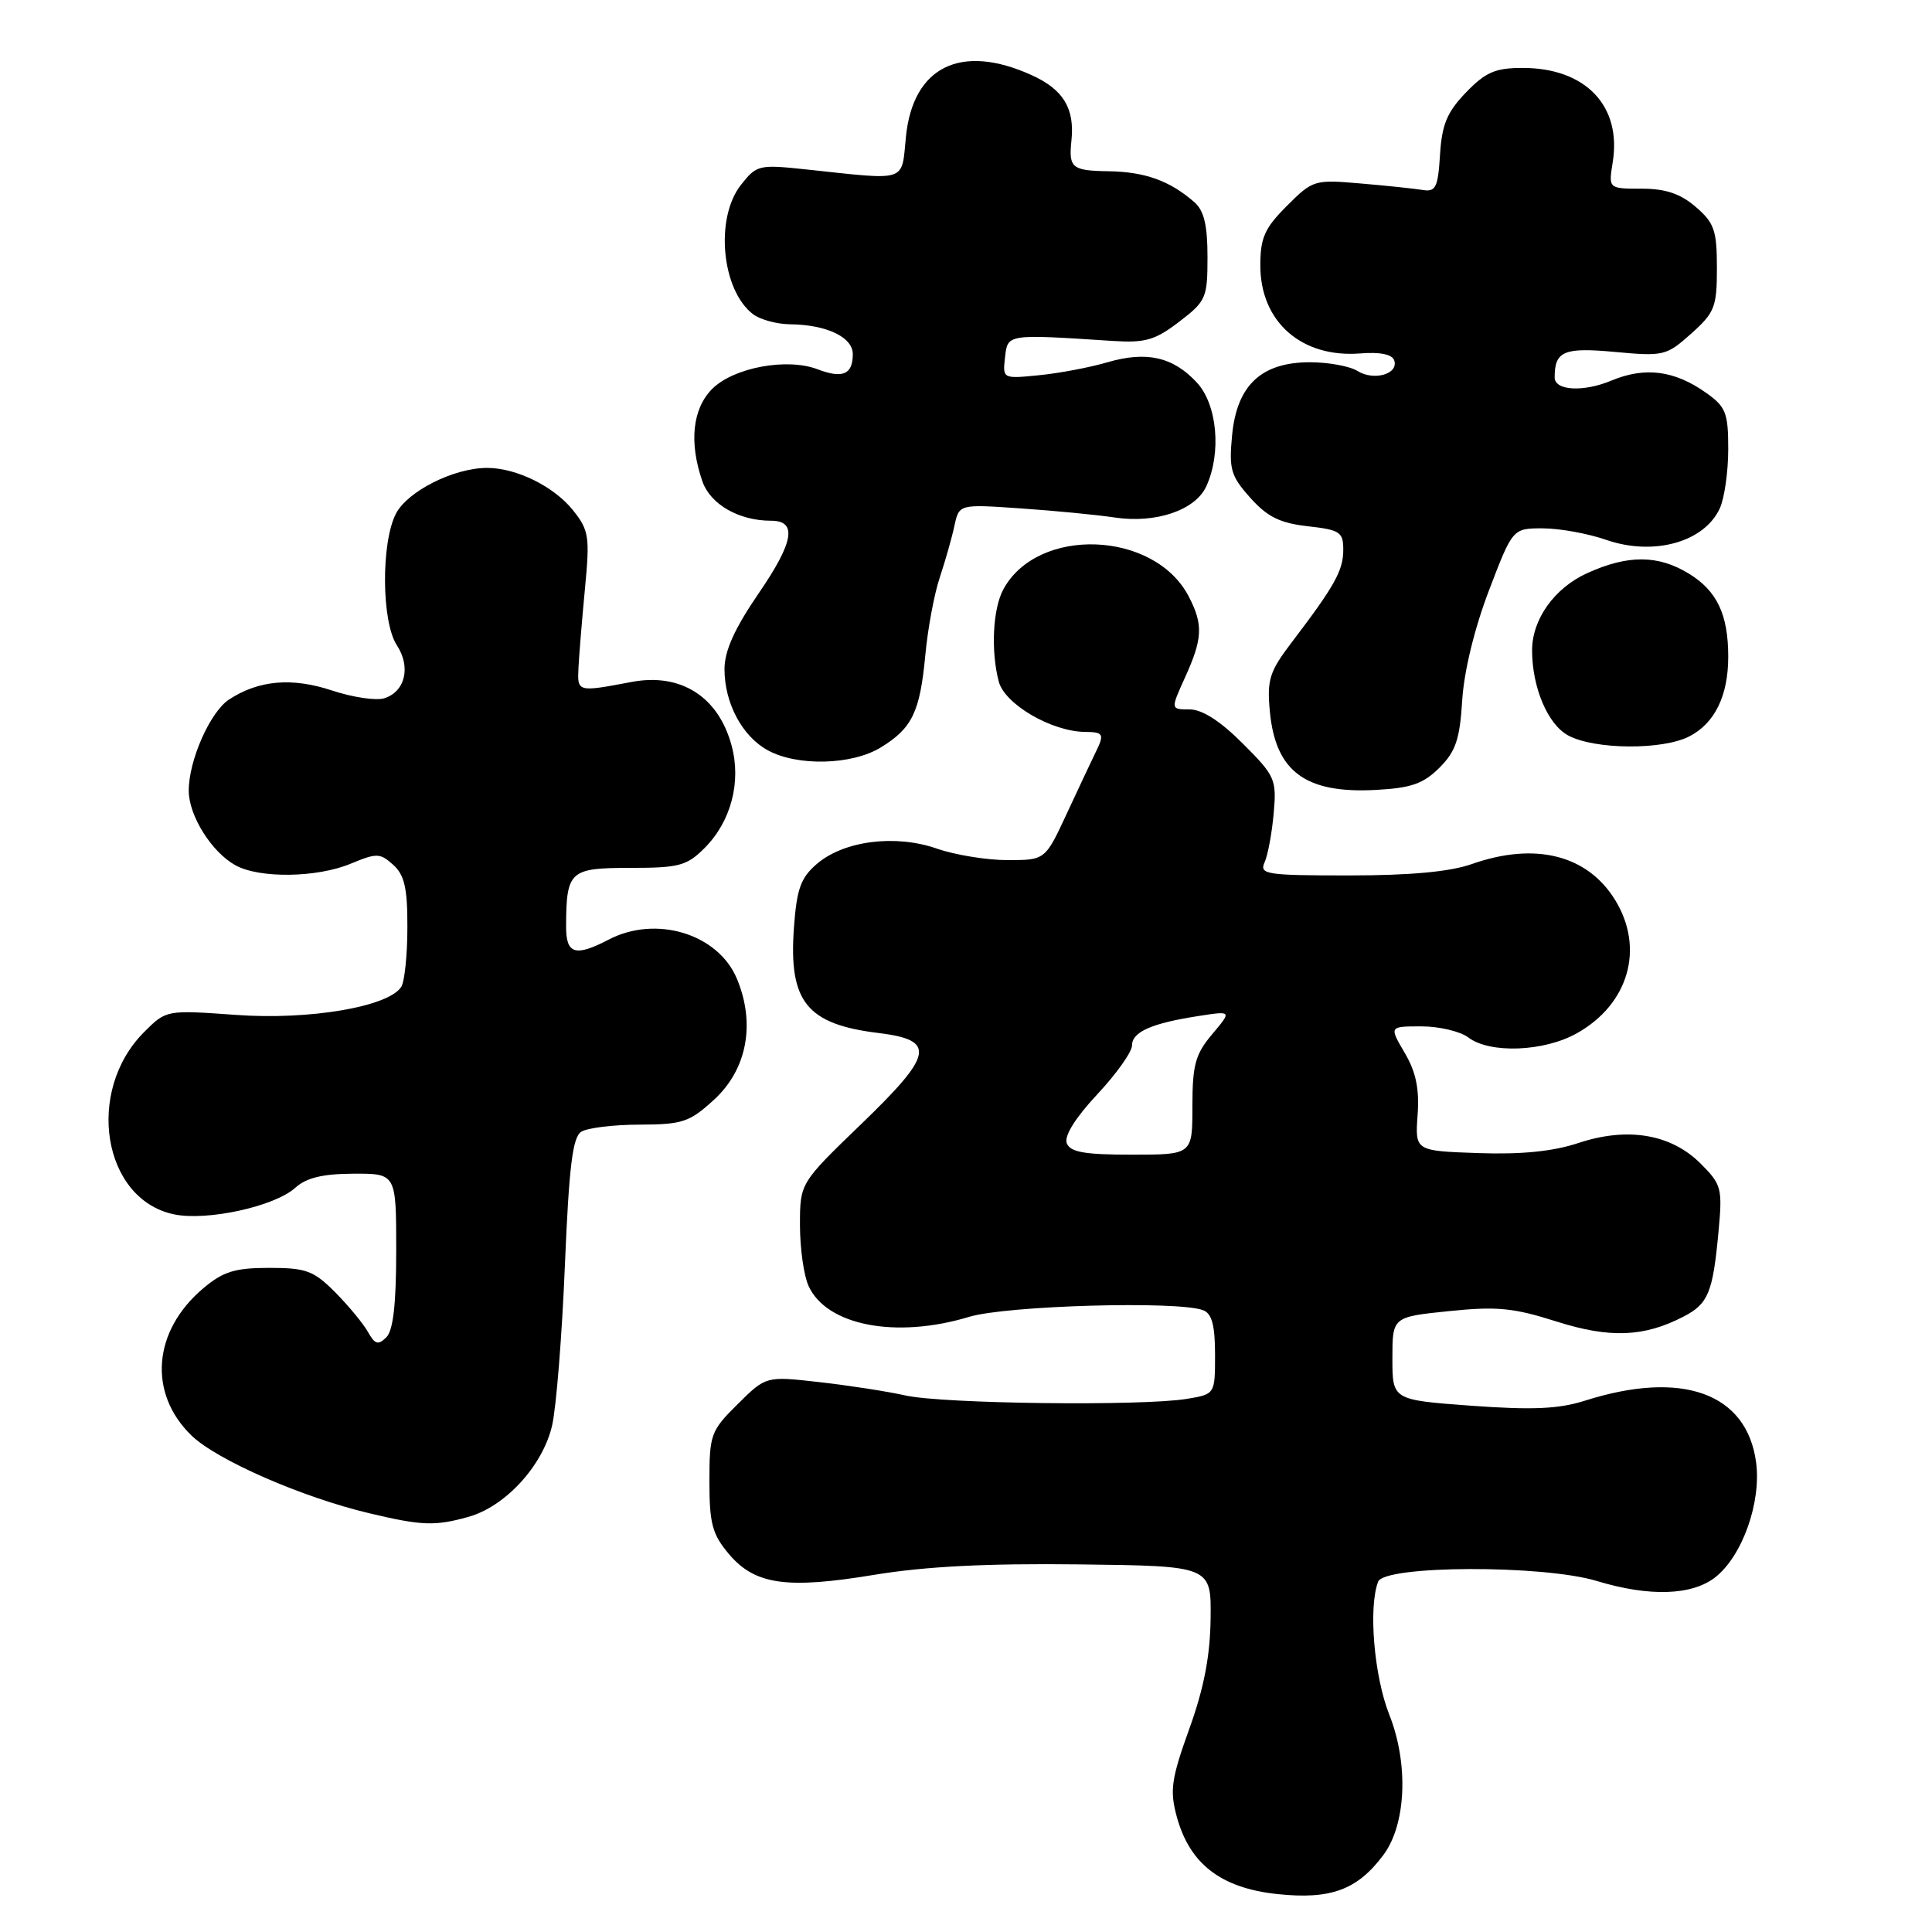 <?xml version="1.0" encoding="UTF-8" standalone="no"?>
<!DOCTYPE svg PUBLIC "-//W3C//DTD SVG 1.1//EN" "http://www.w3.org/Graphics/SVG/1.1/DTD/svg11.dtd" >
<svg xmlns="http://www.w3.org/2000/svg" xmlns:xlink="http://www.w3.org/1999/xlink" version="1.1" viewBox="0 0 256 256">
 <g >
 <path fill="currentColor"
d=" M 183.31 245.79 C 186.33 241.74 186.67 233.72 184.09 227.21 C 182.07 222.11 181.30 212.98 182.61 209.58 C 183.45 207.40 204.47 207.33 211.59 209.49 C 218.54 211.60 224.20 211.42 227.29 208.99 C 230.88 206.16 233.40 199.05 232.69 193.76 C 231.46 184.58 222.88 181.50 210.00 185.60 C 206.54 186.70 203.07 186.85 195.00 186.27 C 184.50 185.50 184.50 185.50 184.50 180.00 C 184.50 174.50 184.50 174.50 192.00 173.73 C 198.32 173.08 200.55 173.29 206.22 175.10 C 213.31 177.35 217.83 177.18 223.09 174.45 C 226.34 172.77 226.96 171.28 227.70 163.32 C 228.25 157.44 228.13 156.97 225.34 154.18 C 221.42 150.26 215.65 149.29 209.13 151.46 C 205.77 152.57 201.61 152.99 195.86 152.79 C 187.50 152.50 187.50 152.50 187.84 147.74 C 188.09 144.27 187.62 142.03 186.12 139.49 C 184.07 136.00 184.07 136.00 188.34 136.00 C 190.69 136.00 193.49 136.66 194.56 137.47 C 197.42 139.64 204.60 139.36 208.95 136.91 C 215.81 133.06 217.93 125.68 214.04 119.30 C 210.37 113.28 203.42 111.53 195.00 114.50 C 192.13 115.51 186.86 116.00 178.77 116.00 C 167.72 116.00 166.85 115.86 167.57 114.25 C 168.00 113.29 168.54 110.37 168.77 107.77 C 169.17 103.27 168.97 102.81 164.67 98.52 C 161.70 95.54 159.29 94.00 157.63 94.00 C 155.10 94.00 155.10 94.00 157.03 89.75 C 159.36 84.61 159.45 82.77 157.52 79.05 C 152.99 70.28 137.44 69.70 132.93 78.13 C 131.55 80.72 131.28 86.26 132.34 90.31 C 133.12 93.30 139.33 96.93 143.75 96.98 C 146.25 97.00 146.38 97.26 145.14 99.76 C 144.67 100.72 142.98 104.31 141.39 107.73 C 138.50 113.97 138.50 113.97 133.50 113.97 C 130.75 113.97 126.53 113.28 124.12 112.44 C 118.62 110.53 111.81 111.40 108.23 114.48 C 106.10 116.31 105.57 117.78 105.20 122.93 C 104.49 132.73 106.89 135.72 116.42 136.88 C 124.07 137.82 123.71 139.70 114.09 148.97 C 106.00 156.77 106.00 156.77 106.00 162.34 C 106.00 165.40 106.51 169.03 107.14 170.40 C 109.53 175.65 118.74 177.42 128.41 174.49 C 133.35 172.99 156.12 172.34 159.42 173.61 C 160.58 174.05 161.00 175.60 161.00 179.48 C 161.00 184.74 161.00 184.74 157.25 185.36 C 151.35 186.33 124.98 186.02 120.00 184.91 C 117.53 184.36 112.35 183.56 108.50 183.13 C 101.50 182.34 101.50 182.34 97.75 186.05 C 94.18 189.59 94.00 190.07 94.00 196.31 C 94.00 201.86 94.38 203.30 96.56 205.89 C 100.01 209.99 104.21 210.60 115.86 208.67 C 122.60 207.56 130.77 207.14 143.00 207.29 C 160.50 207.50 160.50 207.50 160.41 214.50 C 160.35 219.44 159.52 223.74 157.58 229.10 C 155.21 235.69 154.99 237.24 155.91 240.65 C 157.60 246.95 161.75 250.17 169.21 250.97 C 176.32 251.73 179.85 250.43 183.31 245.79 Z  M 62.04 201.00 C 66.96 199.64 71.94 194.20 73.16 188.87 C 73.71 186.47 74.47 176.94 74.85 167.70 C 75.40 154.53 75.87 150.70 77.02 149.96 C 77.84 149.45 81.32 149.02 84.76 149.02 C 90.44 149.00 91.37 148.69 94.61 145.72 C 98.99 141.71 100.13 135.64 97.64 129.68 C 95.15 123.73 86.93 121.22 80.64 124.51 C 76.22 126.81 75.00 126.43 75.01 122.75 C 75.04 115.40 75.48 115.00 83.48 115.00 C 89.97 115.00 91.00 114.73 93.35 112.38 C 96.86 108.87 98.25 103.62 96.94 98.79 C 95.20 92.31 90.20 89.13 83.70 90.36 C 76.51 91.72 76.49 91.72 76.65 88.50 C 76.73 86.85 77.12 82.12 77.51 78.00 C 78.17 71.12 78.04 70.26 75.94 67.63 C 73.43 64.47 68.44 62.00 64.55 62.00 C 60.14 62.00 54.01 65.08 52.46 68.07 C 50.48 71.91 50.55 82.39 52.58 85.49 C 54.47 88.36 53.70 91.64 50.93 92.52 C 49.85 92.87 46.72 92.40 43.98 91.49 C 38.69 89.74 34.27 90.12 30.35 92.69 C 27.84 94.33 25.00 100.77 25.01 104.77 C 25.01 108.07 28.03 112.90 31.19 114.65 C 34.38 116.42 42.00 116.31 46.48 114.44 C 49.92 113.01 50.36 113.02 52.11 114.60 C 53.60 115.95 54.00 117.69 53.98 122.90 C 53.98 126.53 53.61 130.07 53.17 130.76 C 51.49 133.40 40.98 135.19 31.27 134.48 C 22.03 133.82 22.03 133.82 19.10 136.75 C 11.27 144.58 13.59 158.89 23.02 160.90 C 27.39 161.83 36.38 159.87 39.12 157.39 C 40.59 156.06 42.74 155.54 46.83 155.52 C 52.50 155.50 52.50 155.50 52.50 165.70 C 52.50 172.80 52.10 176.30 51.19 177.20 C 50.11 178.27 49.68 178.14 48.76 176.50 C 48.15 175.40 46.20 173.04 44.43 171.25 C 41.56 168.37 40.58 168.00 35.68 168.00 C 31.13 168.00 29.58 168.48 26.94 170.70 C 20.24 176.35 19.58 184.60 25.38 190.22 C 28.74 193.47 40.09 198.43 49.00 200.53 C 55.91 202.17 57.64 202.23 62.04 201.00 Z  M 190.73 101.73 C 192.90 99.56 193.43 97.97 193.75 92.79 C 193.99 88.96 195.37 83.27 197.29 78.25 C 200.44 70.00 200.44 70.00 204.47 70.01 C 206.69 70.02 210.43 70.70 212.79 71.52 C 219.09 73.72 225.84 71.85 227.89 67.34 C 228.50 66.00 229.00 62.48 229.00 59.52 C 229.00 54.71 228.69 53.91 226.08 52.06 C 221.89 49.08 217.97 48.57 213.52 50.43 C 209.81 51.98 206.00 51.77 206.00 50.01 C 206.00 46.52 207.21 46.01 213.95 46.63 C 220.43 47.23 220.80 47.15 224.09 44.21 C 227.21 41.42 227.50 40.68 227.50 35.50 C 227.50 30.52 227.15 29.53 224.69 27.41 C 222.65 25.66 220.70 25.00 217.51 25.00 C 213.13 25.00 213.13 25.00 213.69 21.52 C 214.91 14.03 210.10 9.00 201.75 9.00 C 198.14 9.00 196.85 9.56 194.25 12.25 C 191.74 14.86 191.06 16.49 190.81 20.50 C 190.54 24.86 190.24 25.46 188.50 25.17 C 187.40 24.99 183.69 24.60 180.27 24.31 C 174.17 23.78 173.95 23.85 170.52 27.28 C 167.57 30.23 167.00 31.50 167.00 35.18 C 167.00 42.65 172.47 47.45 180.26 46.83 C 182.86 46.62 184.47 46.95 184.74 47.75 C 185.36 49.56 182.05 50.51 179.88 49.16 C 178.86 48.52 176.02 48.00 173.57 48.00 C 167.14 48.00 163.89 51.04 163.26 57.67 C 162.83 62.17 163.08 63.06 165.67 65.96 C 167.93 68.49 169.60 69.31 173.28 69.73 C 177.57 70.21 178.00 70.50 177.99 72.88 C 177.99 75.59 176.83 77.67 171.16 85.11 C 168.21 88.99 167.87 90.05 168.26 94.26 C 169.01 102.23 172.97 105.17 182.29 104.67 C 186.98 104.42 188.59 103.86 190.73 101.73 Z  M 116.69 99.05 C 120.87 96.50 121.90 94.36 122.61 86.80 C 122.93 83.33 123.79 78.70 124.53 76.50 C 125.26 74.30 126.14 71.22 126.47 69.65 C 127.09 66.80 127.09 66.80 135.29 67.37 C 139.81 67.68 145.38 68.22 147.69 68.57 C 153.17 69.39 158.40 67.61 159.85 64.42 C 161.87 59.99 161.29 53.60 158.59 50.69 C 155.43 47.28 151.92 46.49 146.72 48.01 C 144.40 48.69 140.33 49.46 137.67 49.72 C 132.86 50.20 132.85 50.19 133.17 47.35 C 133.53 44.24 133.34 44.26 147.50 45.18 C 151.75 45.45 153.07 45.07 156.25 42.63 C 159.81 39.91 160.00 39.48 160.00 34.04 C 160.00 29.83 159.54 27.90 158.25 26.78 C 154.99 23.94 151.71 22.76 146.85 22.69 C 142.04 22.62 141.59 22.24 141.97 18.64 C 142.42 14.36 140.90 11.86 136.71 9.96 C 127.34 5.70 120.97 8.82 120.04 18.13 C 119.43 24.22 120.40 23.90 106.92 22.46 C 100.55 21.78 100.27 21.84 98.17 24.51 C 94.71 28.92 95.61 38.46 99.79 41.64 C 100.73 42.35 102.93 42.95 104.68 42.97 C 109.52 43.02 113.00 44.67 113.00 46.92 C 113.00 49.63 111.66 50.20 108.33 48.93 C 104.27 47.38 97.21 48.70 94.37 51.53 C 91.75 54.16 91.28 58.63 93.07 63.78 C 94.14 66.84 97.91 69.00 102.18 69.00 C 105.66 69.00 105.19 71.81 100.58 78.54 C 97.33 83.29 96.00 86.23 96.00 88.67 C 96.00 93.18 98.36 97.59 101.76 99.43 C 105.68 101.56 112.87 101.38 116.69 99.05 Z  M 223.85 97.57 C 227.22 95.84 229.00 92.18 229.00 87.02 C 229.00 81.42 227.51 78.28 223.77 76.00 C 219.69 73.51 215.71 73.50 210.32 75.94 C 205.95 77.93 203.00 82.07 203.01 86.20 C 203.02 91.11 205.09 95.99 207.79 97.45 C 211.28 99.34 220.31 99.41 223.85 97.57 Z  M 141.35 151.48 C 140.99 150.52 142.49 148.12 145.38 145.02 C 147.92 142.31 150.00 139.38 150.00 138.52 C 150.00 136.73 152.60 135.58 158.86 134.62 C 163.23 133.94 163.23 133.94 160.61 137.05 C 158.39 139.69 158.00 141.11 158.00 146.58 C 158.00 153.00 158.00 153.00 149.97 153.00 C 143.70 153.00 141.81 152.67 141.35 151.48 Z "/>
</g>
</svg>